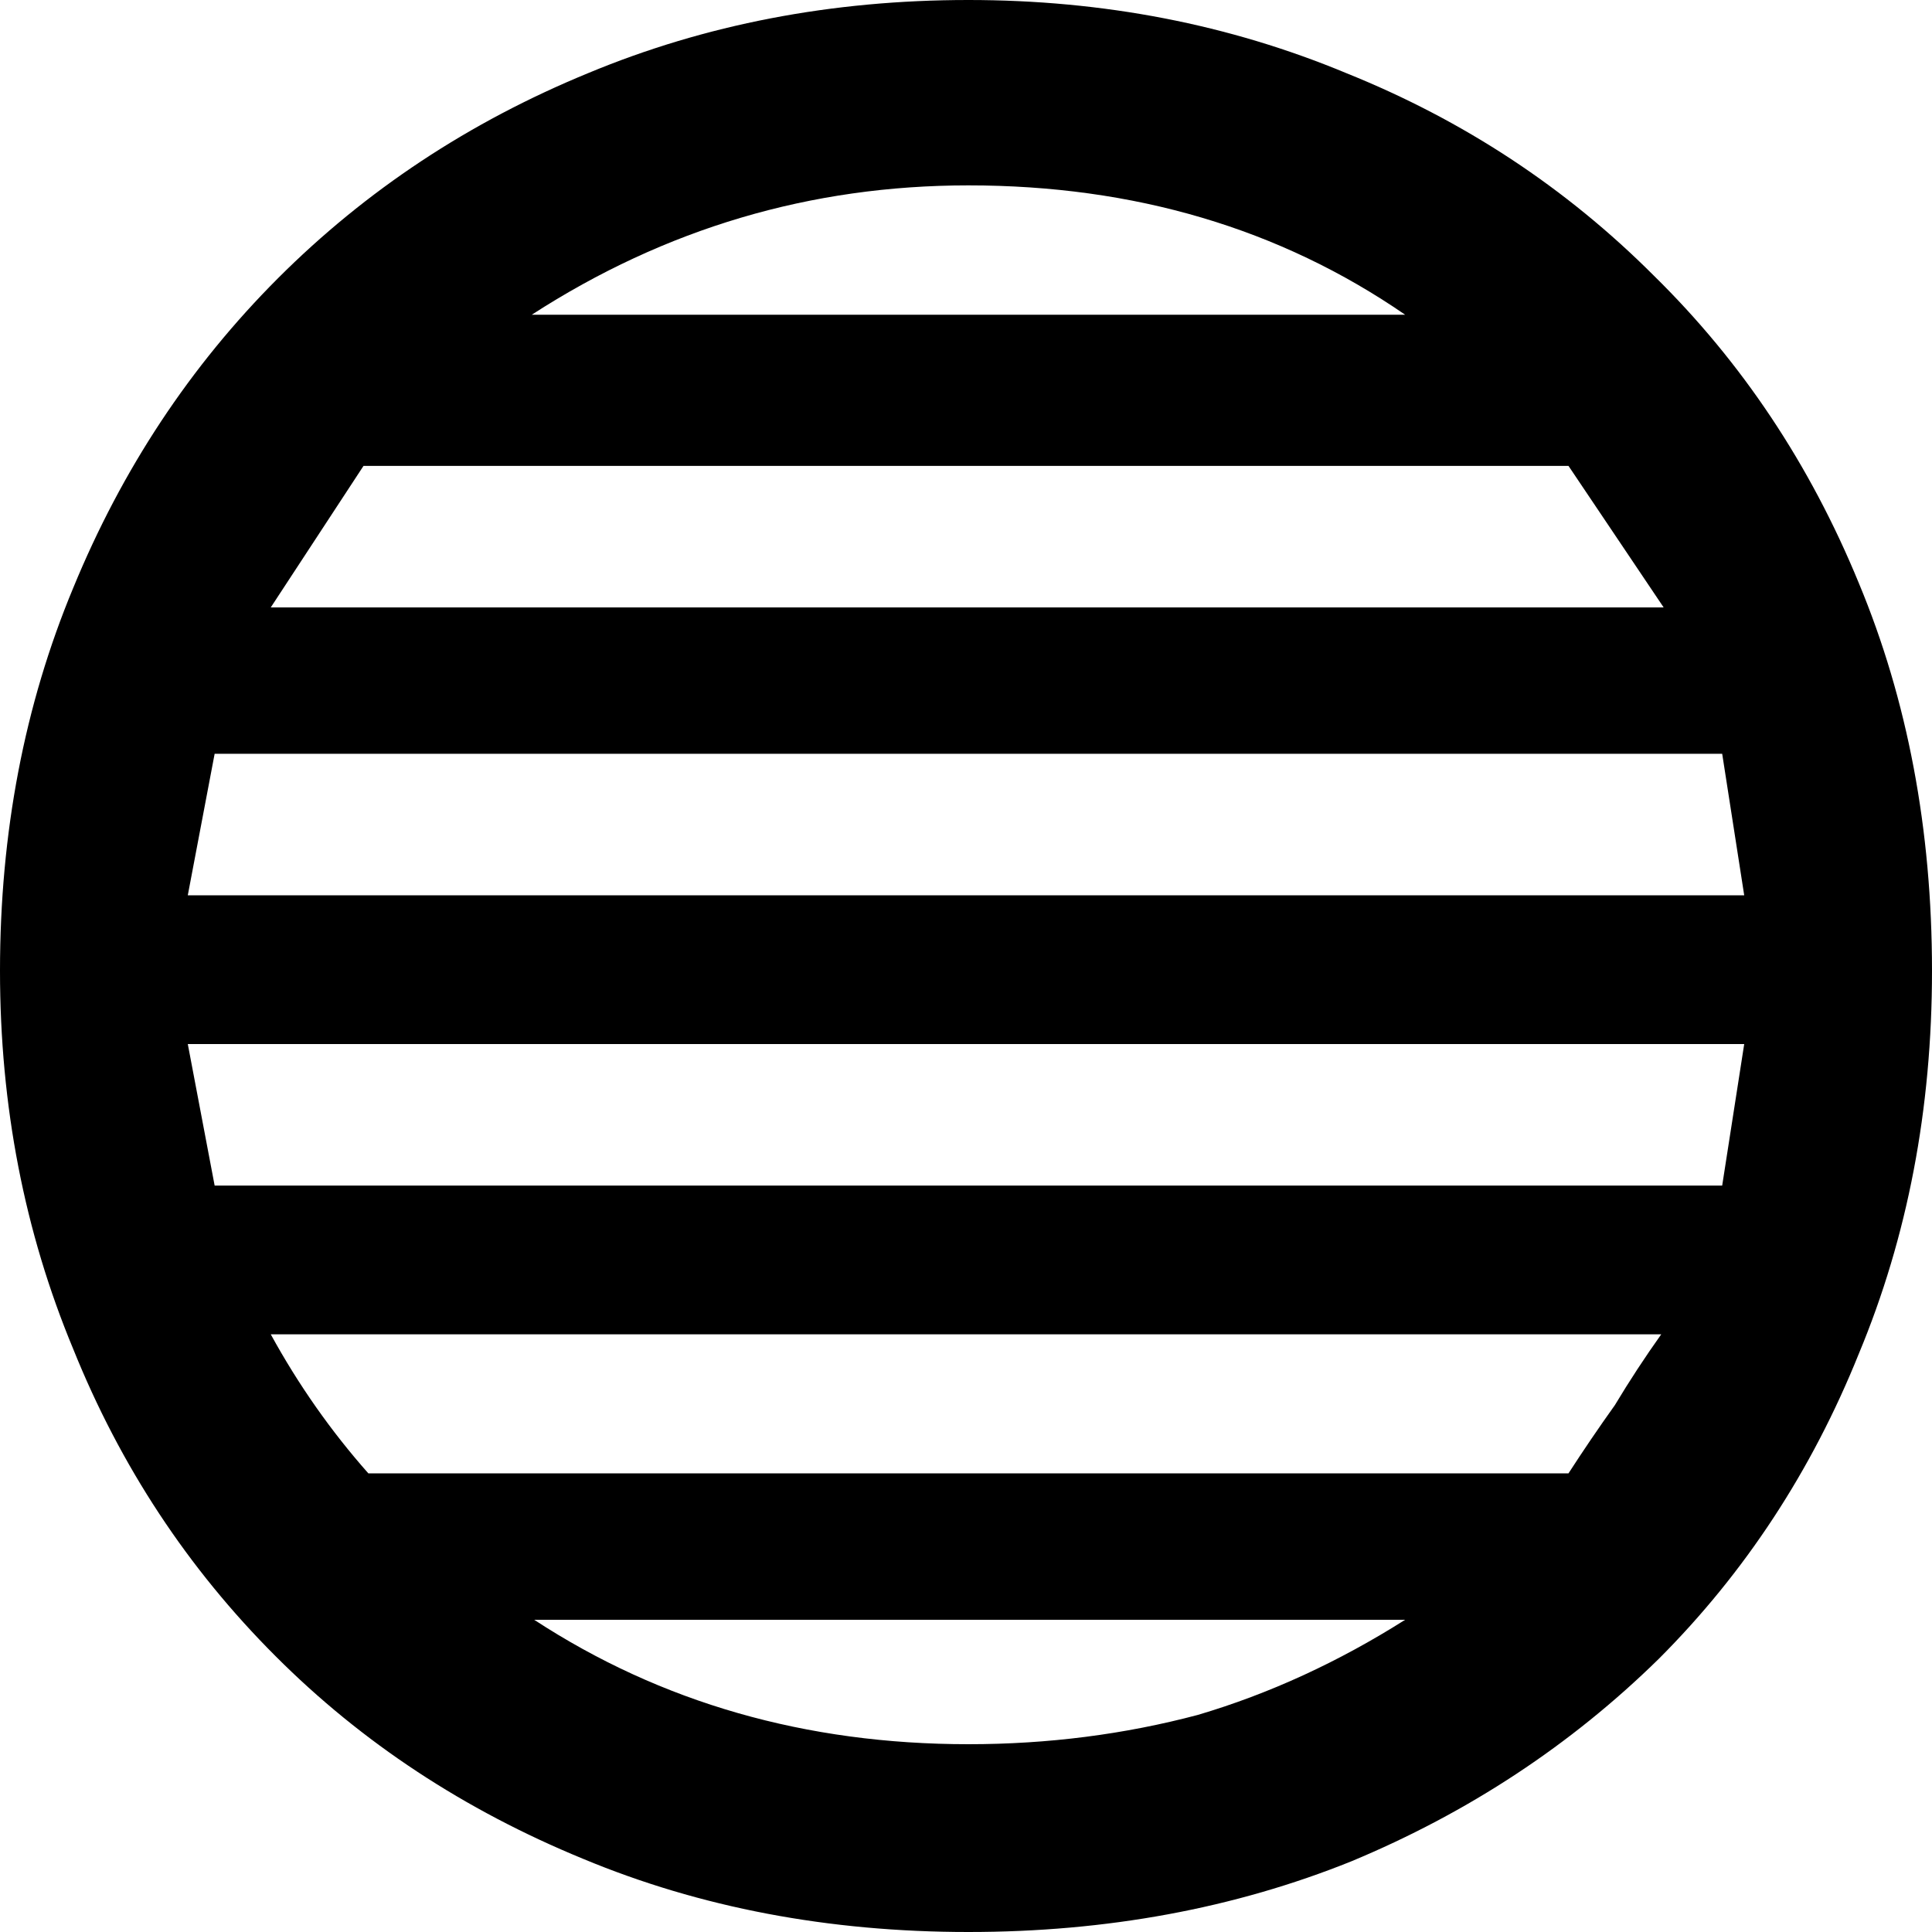 <svg width="20" height="20" viewBox="0 0 20 20" fill="none" xmlns="http://www.w3.org/2000/svg">
<path d="M20 10.05C20 11.482 19.747 12.803 19.242 14.015C18.754 15.227 18.064 16.279 17.172 17.172C16.263 18.064 15.202 18.763 13.99 19.268C12.778 19.756 11.456 20 10.025 20C8.577 20 7.247 19.747 6.035 19.242C4.806 18.737 3.746 18.039 2.854 17.146C1.944 16.237 1.246 15.177 0.758 13.965C0.253 12.752 0 11.448 0 10.05C0 8.62 0.253 7.298 0.758 6.086C1.263 4.857 1.97 3.788 2.879 2.879C3.788 1.97 4.857 1.263 6.086 0.758C7.298 0.253 8.611 -1.90735e-06 10.025 -1.90735e-06C11.423 -1.90735e-06 12.727 0.253 13.939 0.758C15.152 1.246 16.212 1.944 17.121 2.854C18.03 3.746 18.737 4.806 19.242 6.035C19.747 7.247 20 8.586 20 10.05ZM18.056 10.808L1.944 10.808L2.222 12.273H17.828L18.056 10.808ZM18.056 9.268L17.828 7.803L2.222 7.803L1.944 9.268L18.056 9.268ZM17.197 13.813H2.803C3.089 14.335 3.426 14.815 3.813 15.252H16.237C16.389 15.017 16.549 14.781 16.717 14.546C16.869 14.293 17.029 14.049 17.197 13.813ZM17.222 6.288L16.237 4.823L3.763 4.823L2.803 6.288L17.222 6.288ZM14.546 3.258C13.249 2.365 11.742 1.919 10.025 1.919C8.392 1.919 6.886 2.365 5.505 3.258H14.546ZM14.546 16.768H5.53C6.843 17.626 8.342 18.056 10.025 18.056C10.85 18.056 11.641 17.954 12.399 17.753C13.14 17.534 13.855 17.205 14.546 16.768Z" fill="currentColor"/>
</svg>
